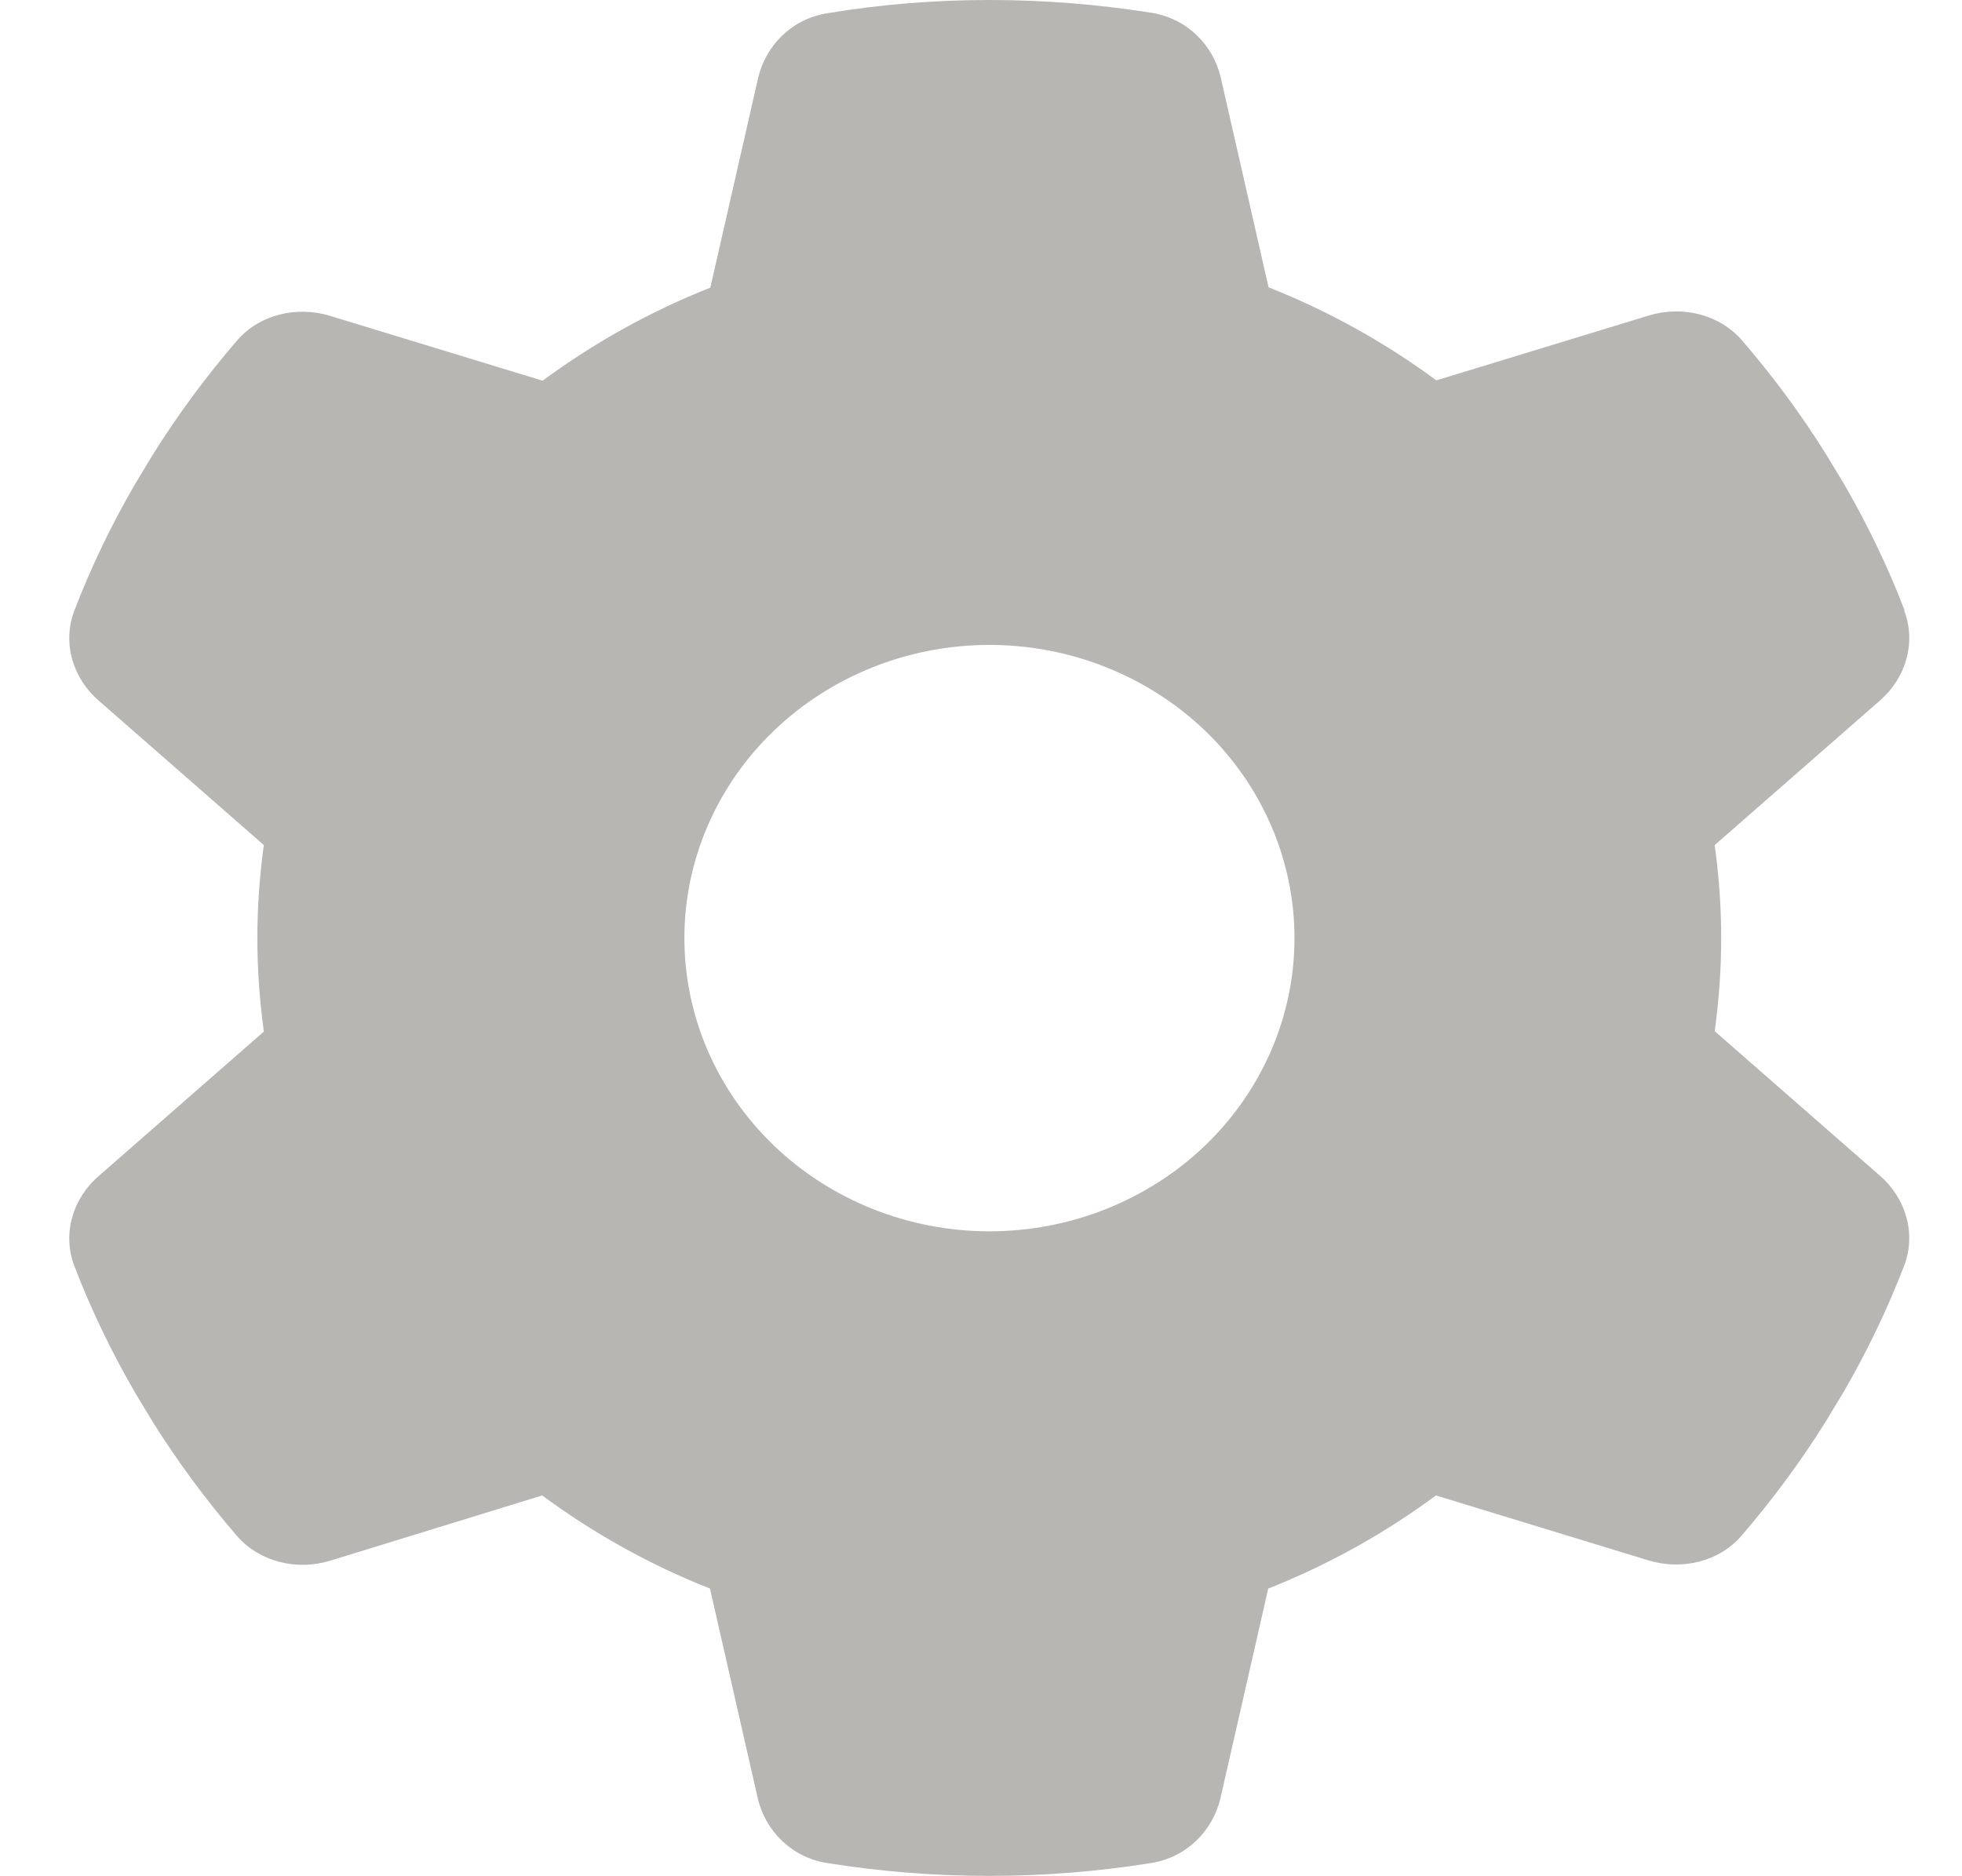 <svg width="23" height="22" viewBox="0 0 23 22" fill="none" xmlns="http://www.w3.org/2000/svg">
<path d="M22.322 7.159C22.465 7.532 22.344 7.949 22.036 8.216L20.101 9.909C20.15 10.265 20.177 10.63 20.177 11C20.177 11.37 20.15 11.735 20.101 12.091L22.036 13.784C22.344 14.051 22.465 14.468 22.322 14.841C22.125 15.353 21.889 15.843 21.616 16.315L21.406 16.663C21.111 17.136 20.78 17.583 20.418 18.004C20.154 18.313 19.716 18.416 19.323 18.296L16.833 17.535C16.234 17.978 15.573 18.348 14.867 18.627L14.308 21.081C14.218 21.471 13.906 21.781 13.494 21.845C12.877 21.944 12.243 21.996 11.595 21.996C10.947 21.996 10.312 21.944 9.695 21.845C9.284 21.781 8.971 21.471 8.882 21.081L8.323 18.627C7.617 18.348 6.955 17.978 6.356 17.535L3.871 18.3C3.478 18.421 3.04 18.313 2.776 18.008C2.414 17.587 2.083 17.14 1.788 16.668L1.578 16.32C1.305 15.847 1.068 15.357 0.872 14.846C0.729 14.472 0.849 14.055 1.158 13.789L3.093 12.096C3.044 11.735 3.017 11.37 3.017 11C3.017 10.63 3.044 10.265 3.093 9.909L1.158 8.216C0.849 7.949 0.729 7.532 0.872 7.159C1.068 6.647 1.305 6.157 1.578 5.685L1.788 5.337C2.083 4.864 2.414 4.417 2.776 3.996C3.04 3.687 3.478 3.584 3.871 3.704L6.361 4.464C6.96 4.022 7.621 3.652 8.327 3.373L8.886 0.92C8.975 0.529 9.288 0.219 9.7 0.155C10.316 0.052 10.951 0 11.599 0C12.247 0 12.882 0.052 13.499 0.15C13.91 0.215 14.223 0.524 14.312 0.915L14.871 3.369C15.577 3.648 16.239 4.018 16.838 4.46L19.327 3.7C19.721 3.579 20.159 3.687 20.422 3.992C20.785 4.413 21.115 4.86 21.41 5.332L21.62 5.68C21.893 6.153 22.13 6.643 22.326 7.154L22.322 7.159ZM11.599 14.438C12.547 14.438 13.457 14.075 14.128 13.431C14.798 12.786 15.175 11.912 15.175 11C15.175 10.088 14.798 9.214 14.128 8.569C13.457 7.925 12.547 7.562 11.599 7.562C10.651 7.562 9.741 7.925 9.071 8.569C8.4 9.214 8.023 10.088 8.023 11C8.023 11.912 8.4 12.786 9.071 13.431C9.741 14.075 10.651 14.438 11.599 14.438Z" fill="#B7B6B3"/>
</svg>
